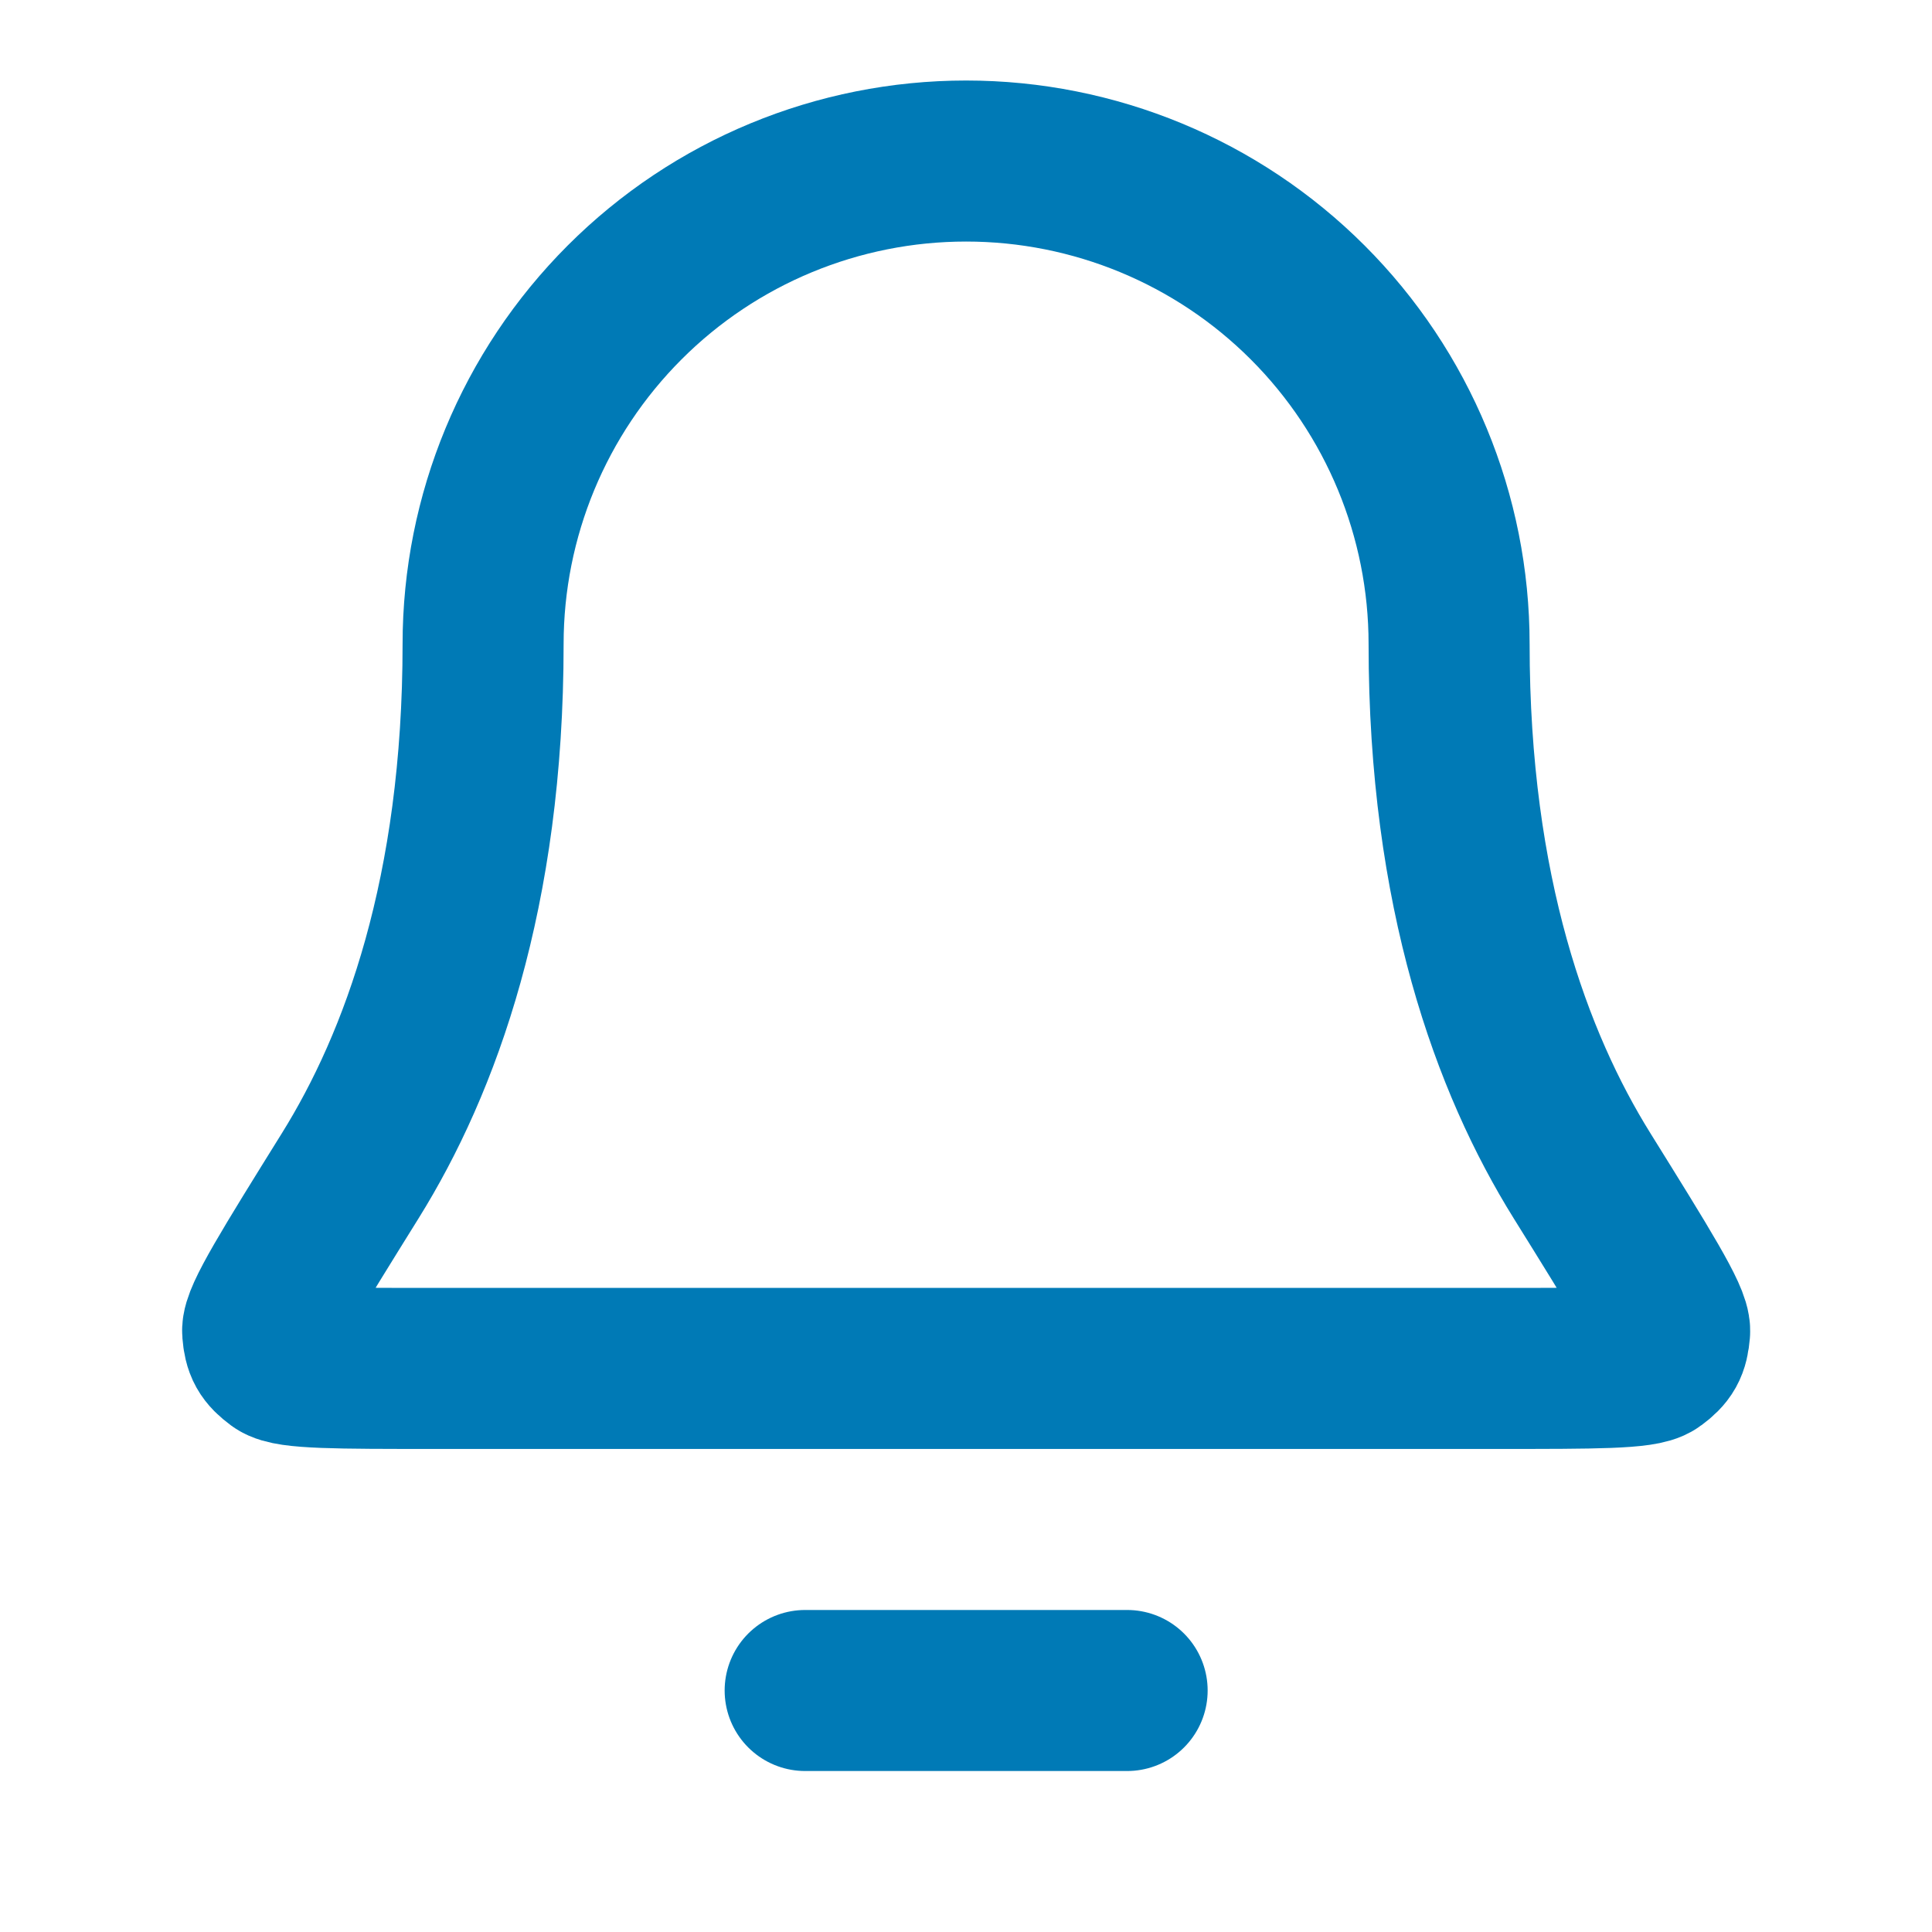 <svg width="20" height="20" viewBox="0 0 20 20" fill="none" xmlns="http://www.w3.org/2000/svg">
<path d="M11.668 17.5H8.335M15.001 6.667C15.001 5.34 14.475 4.069 13.537 3.131C12.599 2.193 11.327 1.667 10.001 1.667C8.675 1.667 7.403 2.193 6.466 3.131C5.528 4.069 5.001 5.34 5.001 6.667C5.001 9.242 4.352 11.005 3.626 12.171C3.014 13.155 2.708 13.647 2.719 13.784C2.731 13.936 2.764 13.994 2.886 14.085C2.997 14.166 3.495 14.166 4.492 14.166H15.511C16.508 14.166 17.006 14.166 17.116 14.085C17.239 13.994 17.271 13.936 17.284 13.784C17.295 13.647 16.989 13.155 16.377 12.171C15.651 11.005 15.001 9.242 15.001 6.667Z" stroke="#007AB6" stroke-width="1.667" stroke-linecap="round" stroke-linejoin="round"/>
</svg>
